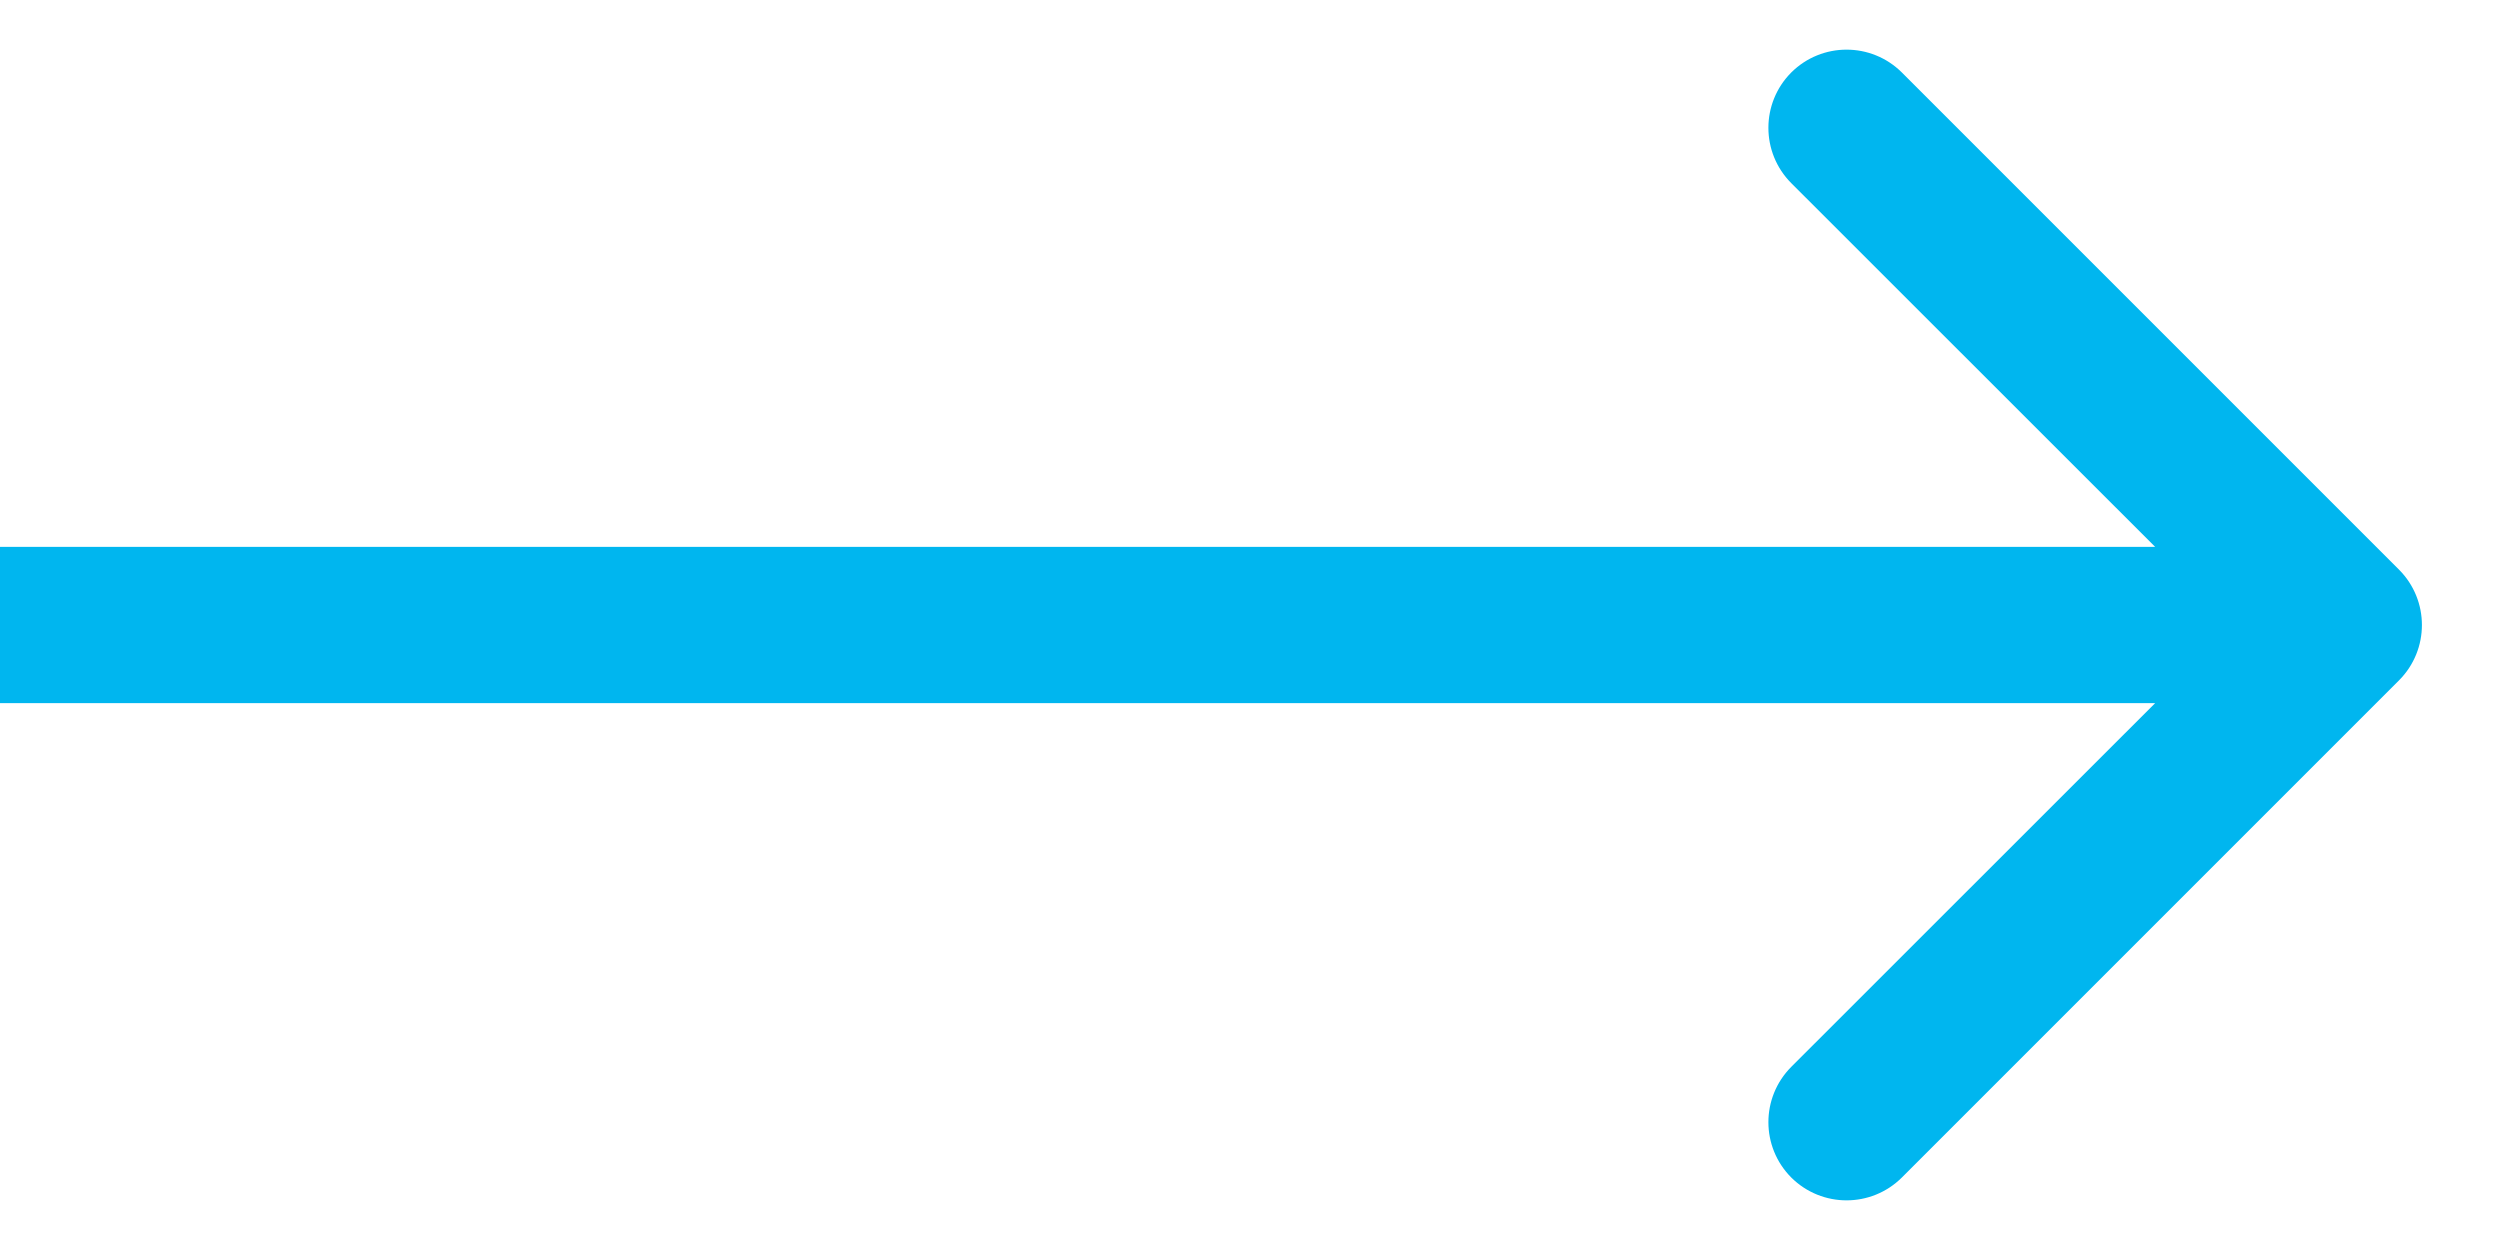 <svg width="16" height="8" viewBox="0 0 16 8" fill="none" xmlns="http://www.w3.org/2000/svg">
<path fill-rule="evenodd" clip-rule="evenodd" d="M12.172 0.464L15.354 3.646C15.549 3.842 15.549 4.158 15.354 4.354L12.172 7.536C11.976 7.731 11.66 7.731 11.464 7.536C11.269 7.34 11.269 7.024 11.464 6.828L13.793 4.5H0V3.5H13.793L11.464 1.172C11.269 0.976 11.269 0.66 11.464 0.464C11.66 0.269 11.976 0.269 12.172 0.464Z" fill="#00B6EF"/>
</svg>
